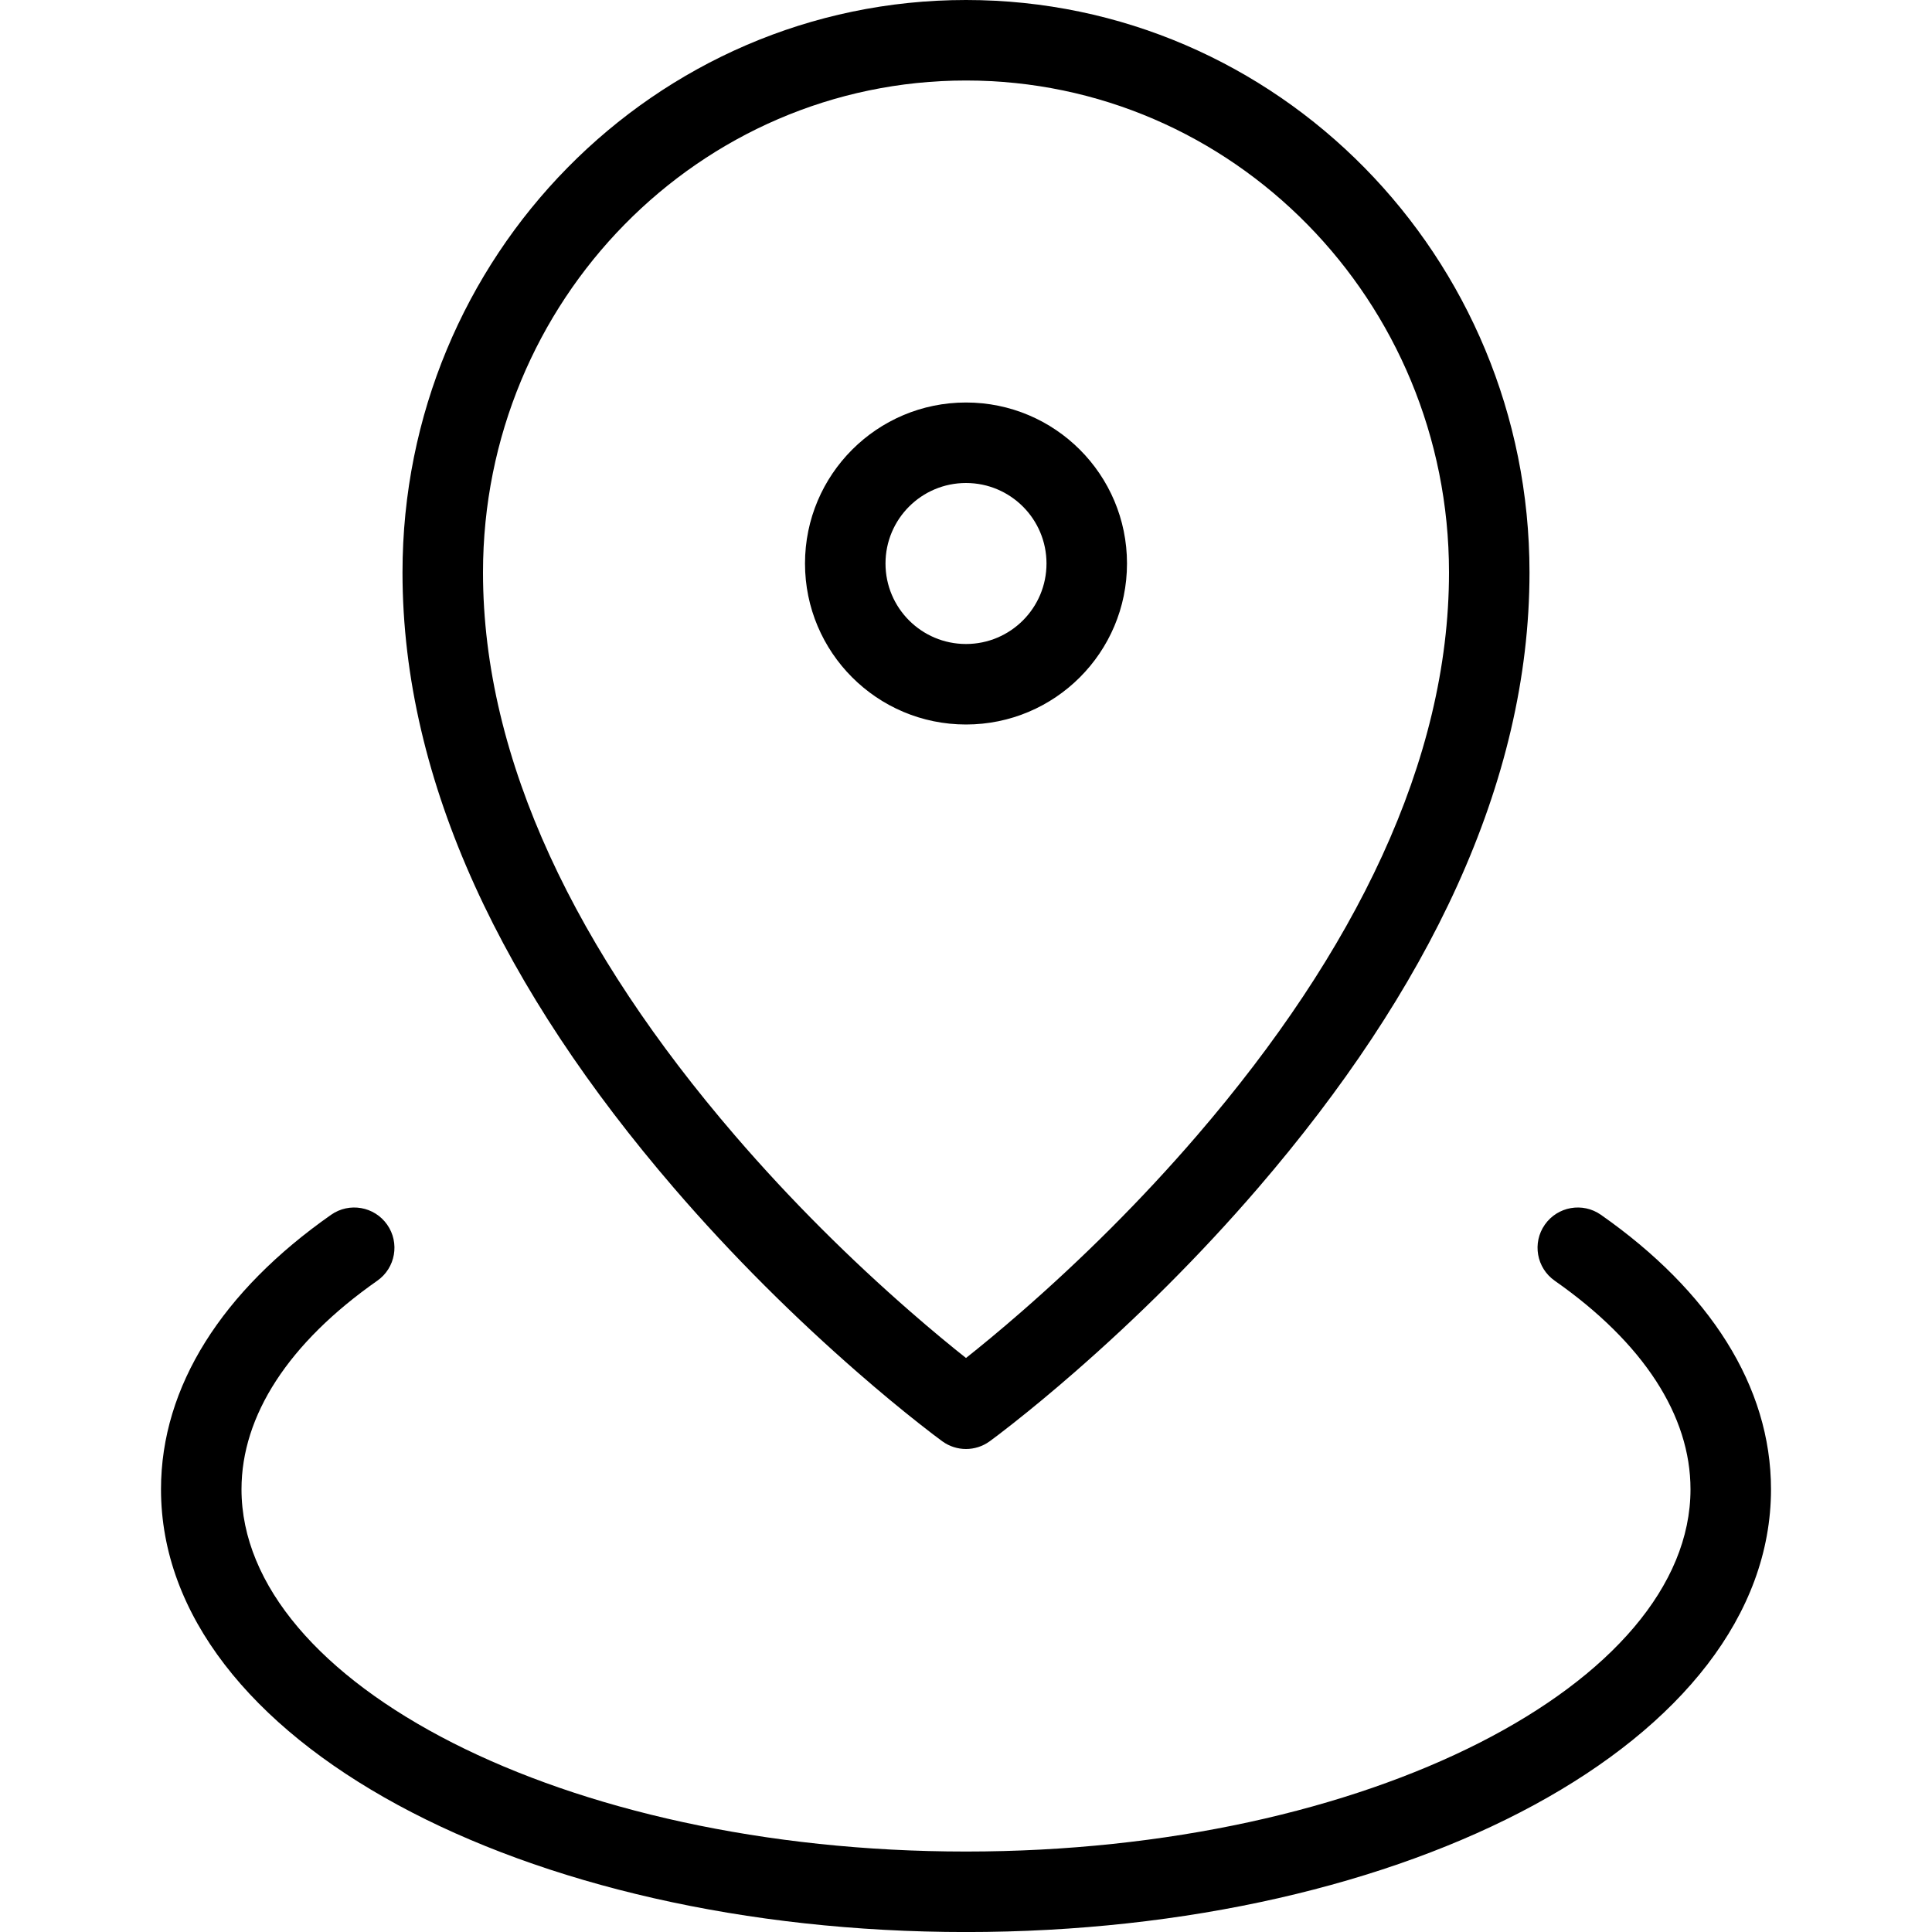 <?xml version="1.0" standalone="no"?><!DOCTYPE svg PUBLIC "-//W3C//DTD SVG 1.1//EN" "http://www.w3.org/Graphics/SVG/1.1/DTD/svg11.dtd"><svg class="icon" style="" viewBox="0 0 1024 1024" version="1.1" xmlns="http://www.w3.org/2000/svg" p-id="2942" xmlns:xlink="http://www.w3.org/1999/xlink" width="200" height="200"><defs><style type="text/css"><![CDATA[

]]></style></defs><path d="M824.027 678.806C871.125 711.799 896 750.342 896 789.354 896 891.686 725.631 981.354 512 981.354 298.369 981.354 128 891.686 128 789.354 128 750.342 152.875 711.799 199.973 678.806 209.623 672.046 211.966 658.743 205.206 649.093 198.446 639.443 185.143 637.101 175.493 643.861 117.946 684.174 85.333 734.706 85.333 789.354 85.333 922.663 277.912 1024.021 512 1024.021 746.088 1024.021 938.667 922.663 938.667 789.354 938.667 734.706 906.054 684.174 848.507 643.861 838.857 637.101 825.554 639.443 818.794 649.093 812.034 658.743 814.377 672.046 824.027 678.806L824.027 678.806ZM524.539 763.926C526.928 762.191 531.214 758.952 537.128 754.287 546.875 746.599 557.706 737.641 569.352 727.488 602.578 698.522 635.792 665.705 666.839 629.617 756.523 525.369 810.667 415.23 810.667 303.407 810.667 135.92 677.031 0 512 0 346.969 0 213.333 135.92 213.333 303.407 213.333 415.23 267.477 525.369 357.161 629.617 388.208 665.705 421.422 698.522 454.648 727.488 466.294 737.641 477.125 746.599 486.872 754.287 492.786 758.952 497.072 762.191 499.461 763.926 506.938 769.358 517.062 769.358 524.539 763.926L524.539 763.926ZM499.461 729.407 524.539 729.407C522.594 727.995 518.756 725.094 513.295 720.787 504.083 713.521 493.789 705.007 482.686 695.327 450.912 667.627 419.126 636.221 389.506 601.791 305.856 504.557 256 403.141 256 303.407 256 159.324 370.697 42.667 512 42.667 653.303 42.667 768 159.324 768 303.407 768 403.141 718.144 504.557 634.494 601.791 604.874 636.221 573.088 667.627 541.314 695.327 530.211 705.007 519.917 713.521 510.705 720.787 505.244 725.094 501.406 727.995 499.461 729.407L499.461 729.407ZM512 384C559.128 384 597.333 345.795 597.333 298.667 597.333 251.538 559.128 213.333 512 213.333 464.872 213.333 426.667 251.538 426.667 298.667 426.667 345.795 464.872 384 512 384L512 384ZM512 341.333C488.436 341.333 469.333 322.231 469.333 298.667 469.333 275.103 488.436 256 512 256 535.564 256 554.667 275.103 554.667 298.667 554.667 322.231 535.564 341.333 512 341.333L512 341.333Z" p-id="2943"></path></svg>